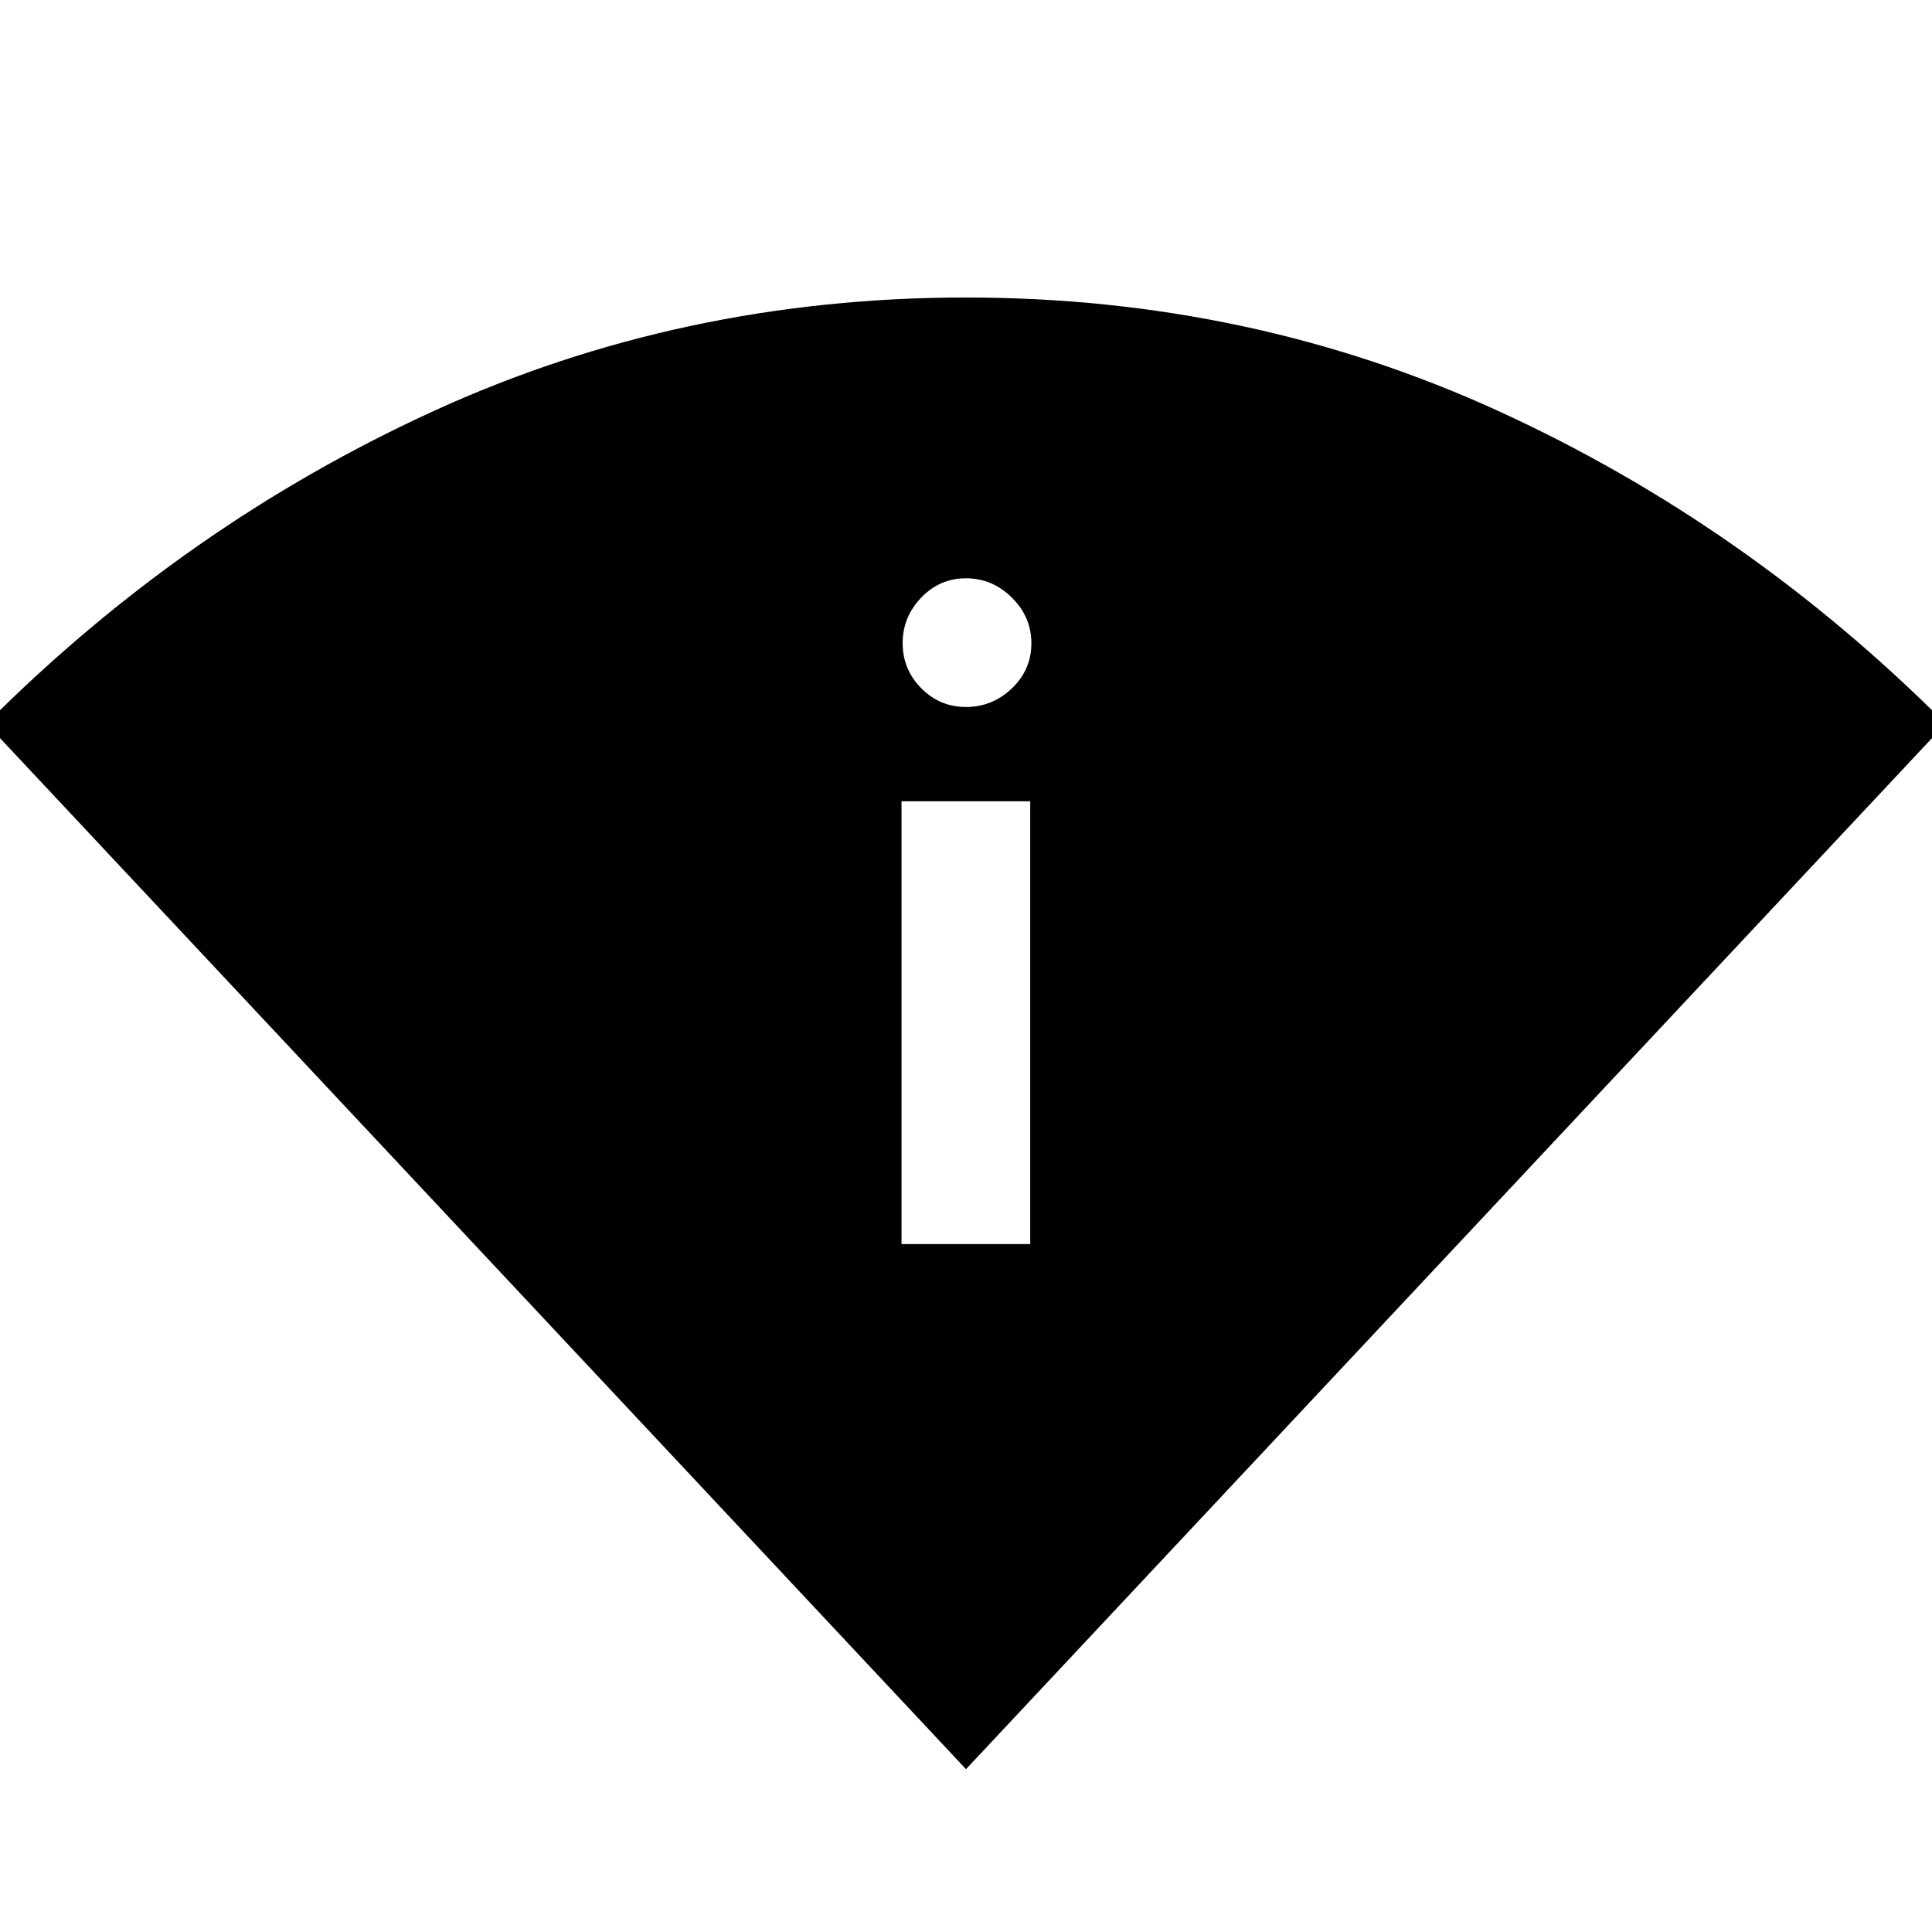 <svg xmlns="http://www.w3.org/2000/svg" height="48" viewBox="0 -960 960 960" width="48"><path d="M480-80.91-6.74-600.43q98.42-98.61 221.85-155.17Q338.55-812.17 480-812.17t264.89 56.57q123.43 56.56 221.85 155.17L480-80.91Zm-32.04-260.92h63.95v-220h-63.95v220ZM480-608.7q13.08 0 22.78-9.24 9.7-9.25 9.7-22.39 0-13.15-9.7-22.73-9.7-9.59-22.78-9.59-13.08 0-22.28 9.63-9.2 9.63-9.2 22.61 0 12.98 9.2 22.34 9.2 9.37 22.28 9.37Z"/></svg>